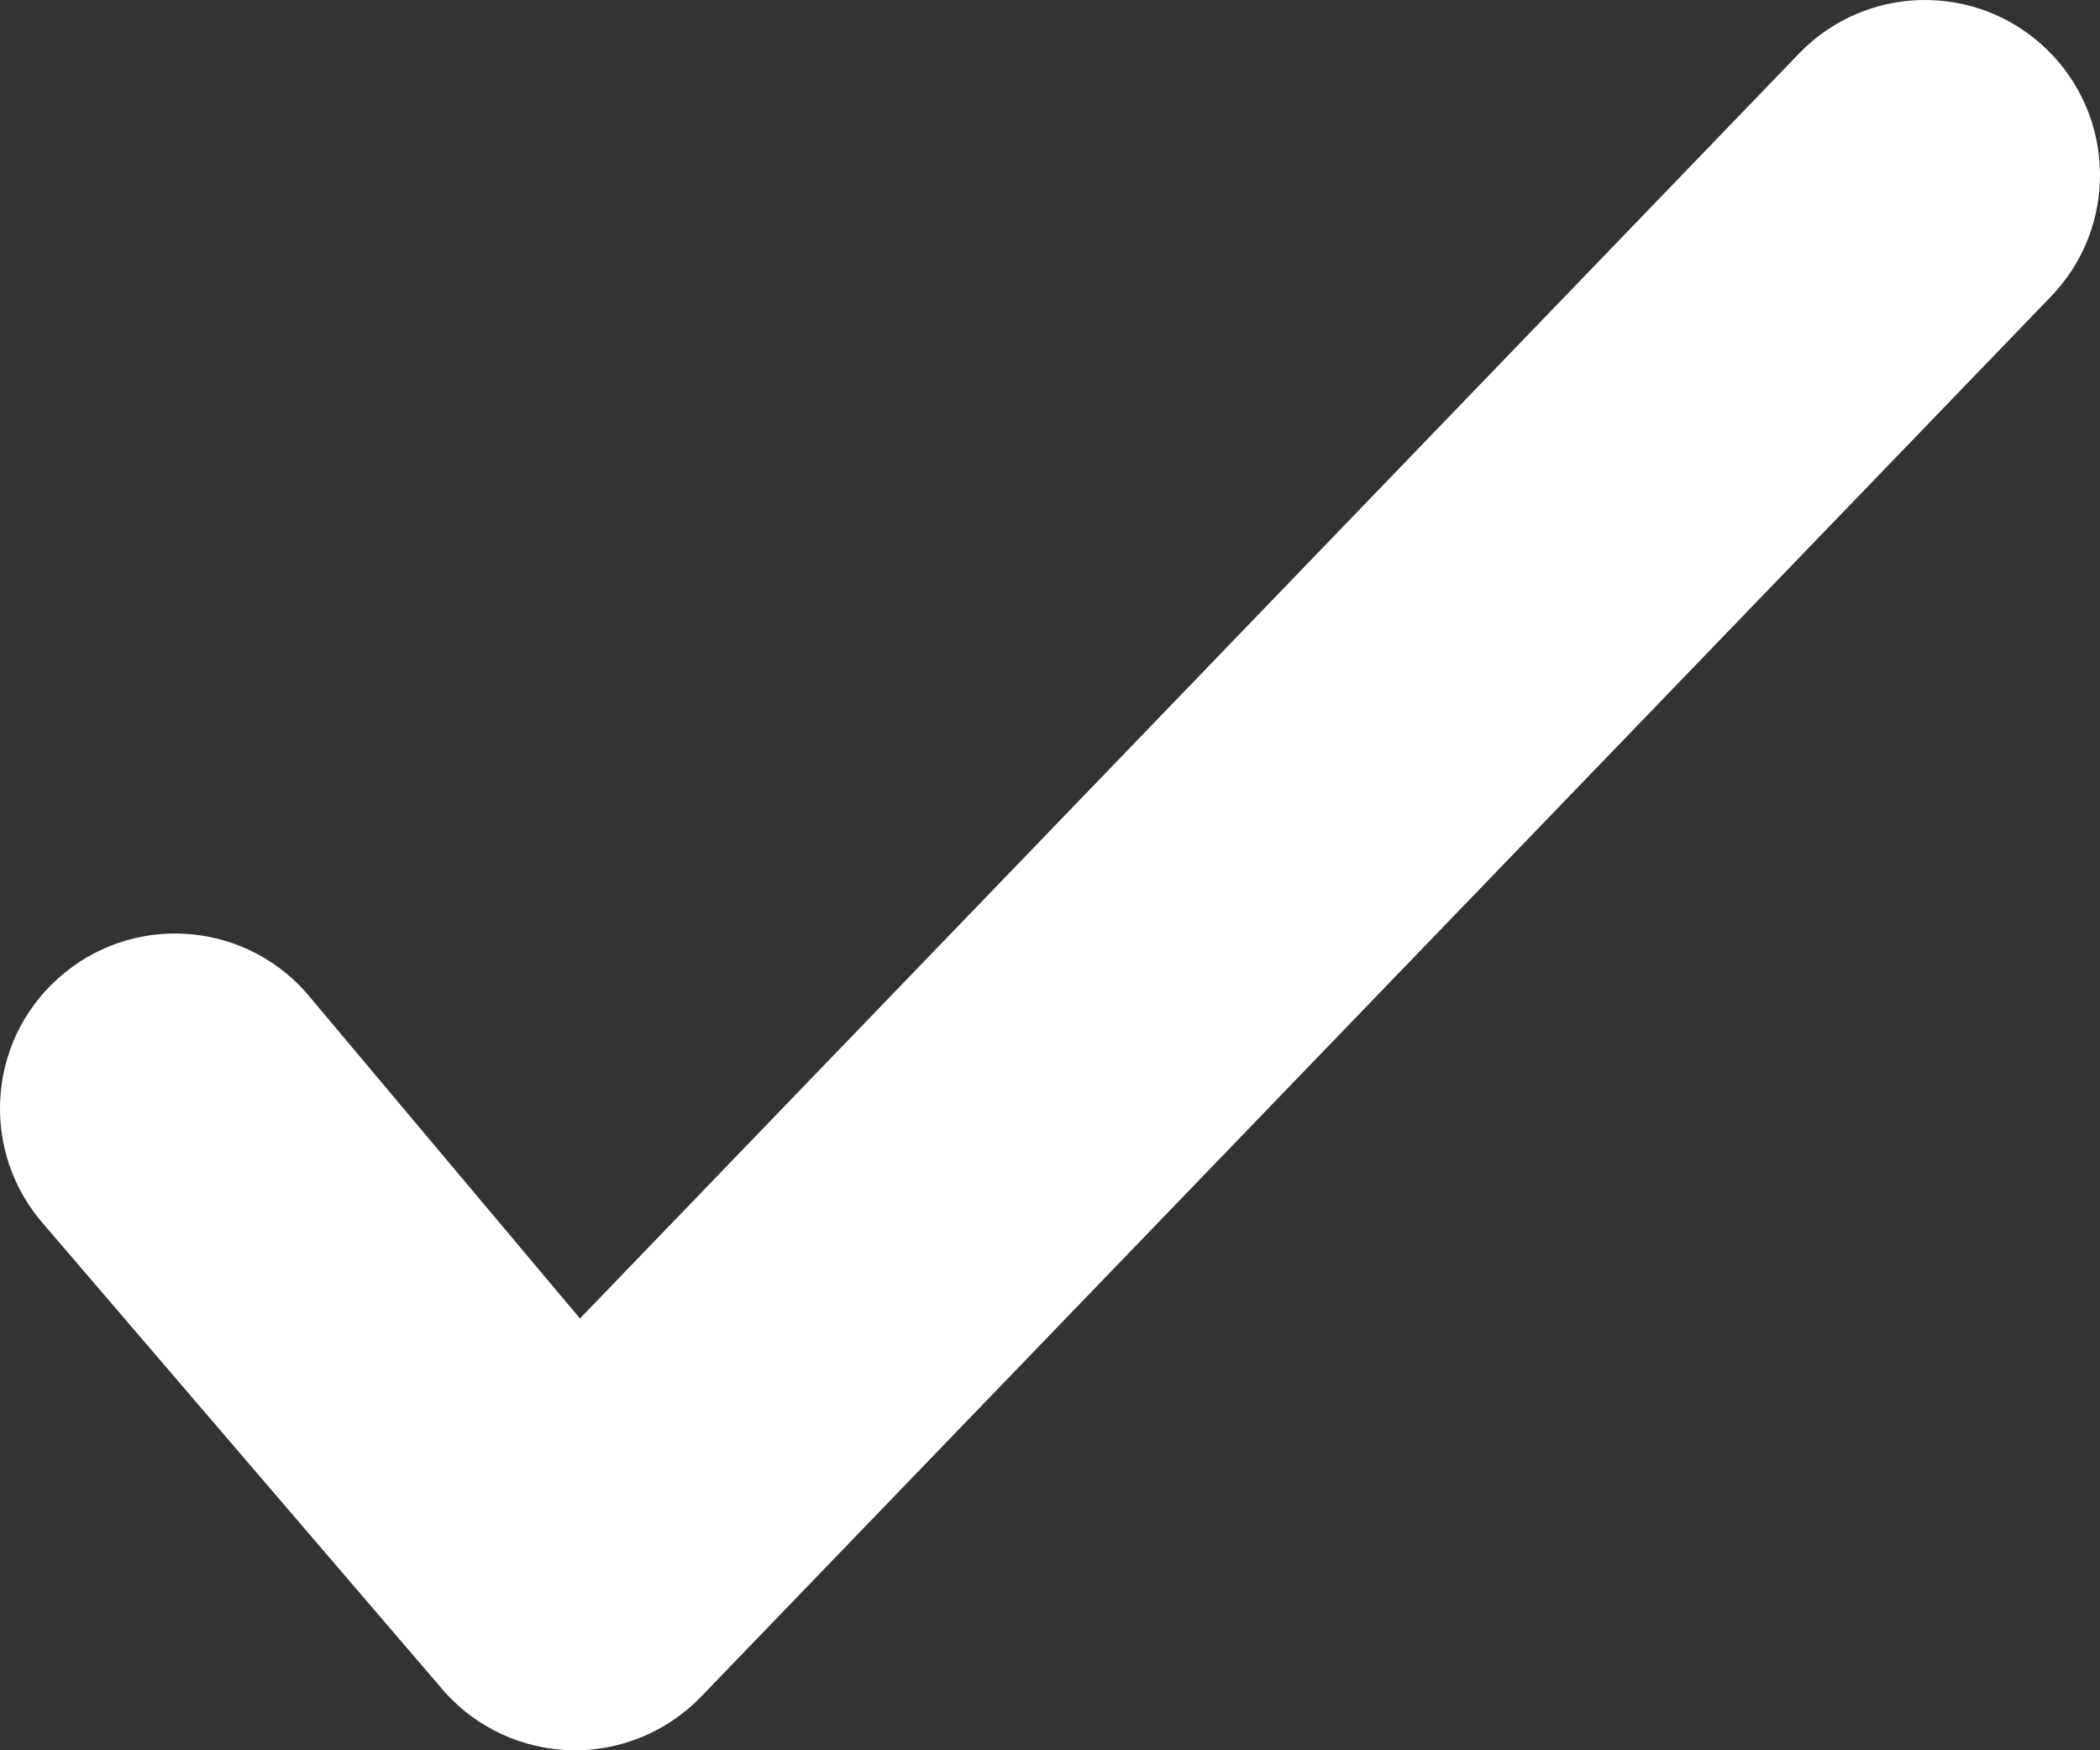 <svg width="12" height="10" viewBox="0 0 12 10" fill="none" xmlns="http://www.w3.org/2000/svg">
<rect x="0" y="0" width="12" height="10" fill="#333333" stroke="none"/>
<path fill-rule="evenodd" clip-rule="evenodd" d="M11.696 0.282C12.092 0.666 12.103 1.299 11.718 1.696L4.004 9.696C3.811 9.895 3.544 10.005 3.266 10C2.989 9.994 2.726 9.874 2.541 9.667L0.255 7.001C-0.113 6.589 -0.079 5.957 0.333 5.589C0.744 5.22 1.376 5.255 1.745 5.666L3.314 7.533L10.282 0.304C10.666 -0.092 11.299 -0.103 11.696 0.282Z" fill="white"/>
</svg>
